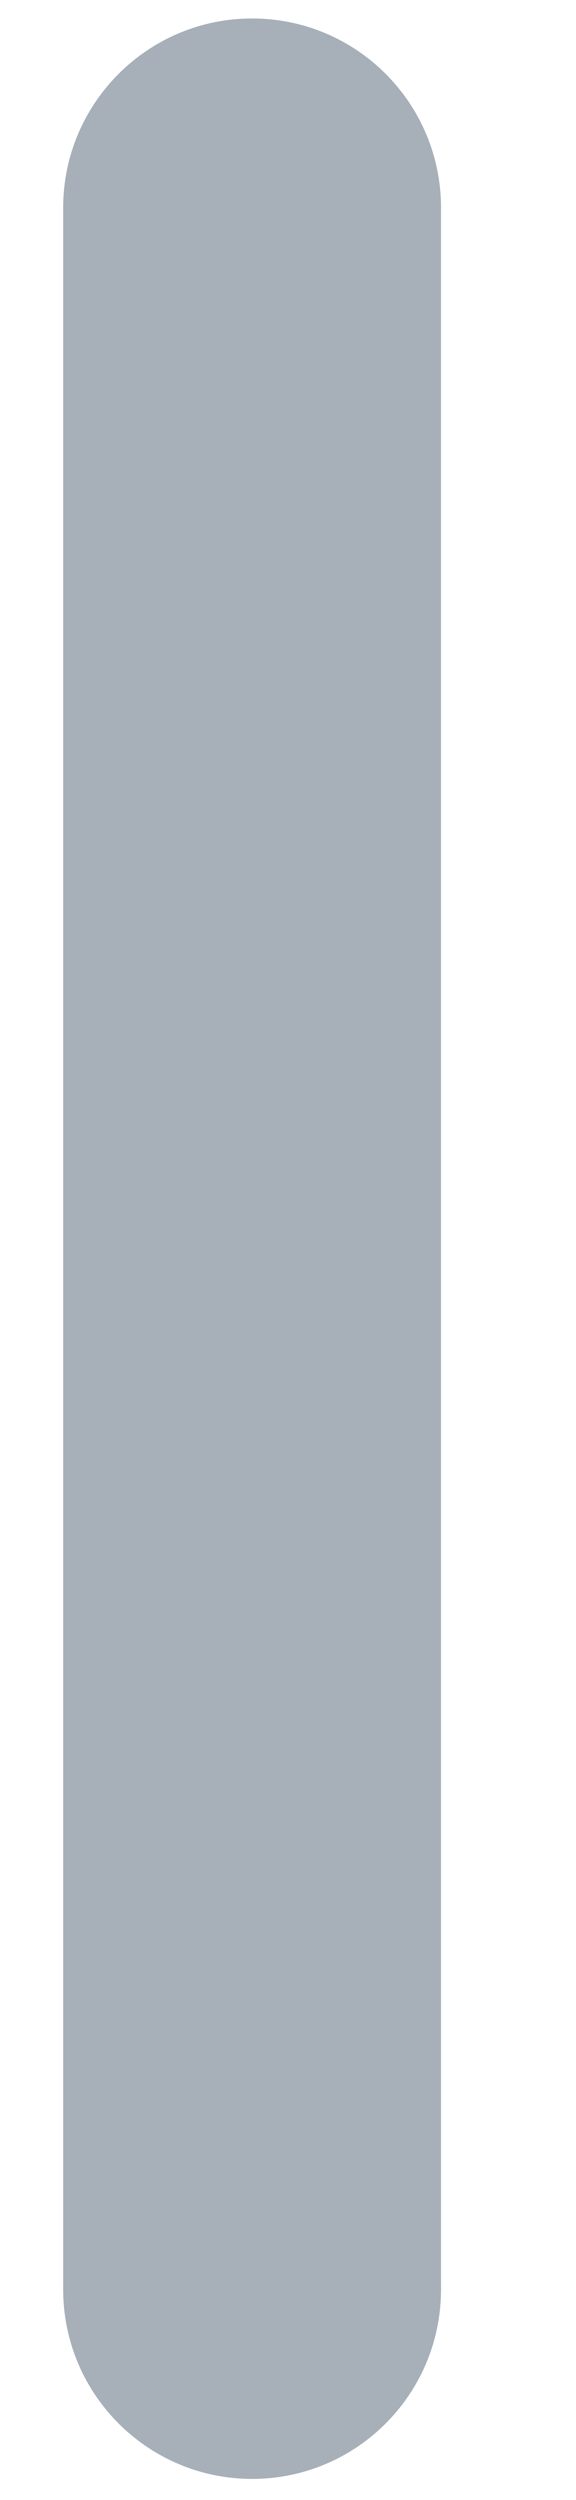 <?xml version="1.0" encoding="UTF-8" standalone="no"?><svg width='3' height='13' viewBox='0 0 3 13' fill='none' xmlns='http://www.w3.org/2000/svg'>
<path d='M2.297 1.08C2.297 0.537 1.857 0.096 1.313 0.096C0.77 0.096 0.329 0.537 0.329 1.08V11.905C0.329 12.449 0.77 12.89 1.313 12.89C1.857 12.89 2.297 12.449 2.297 11.905V1.08Z' fill='#A7B0B8'/>
</svg>
